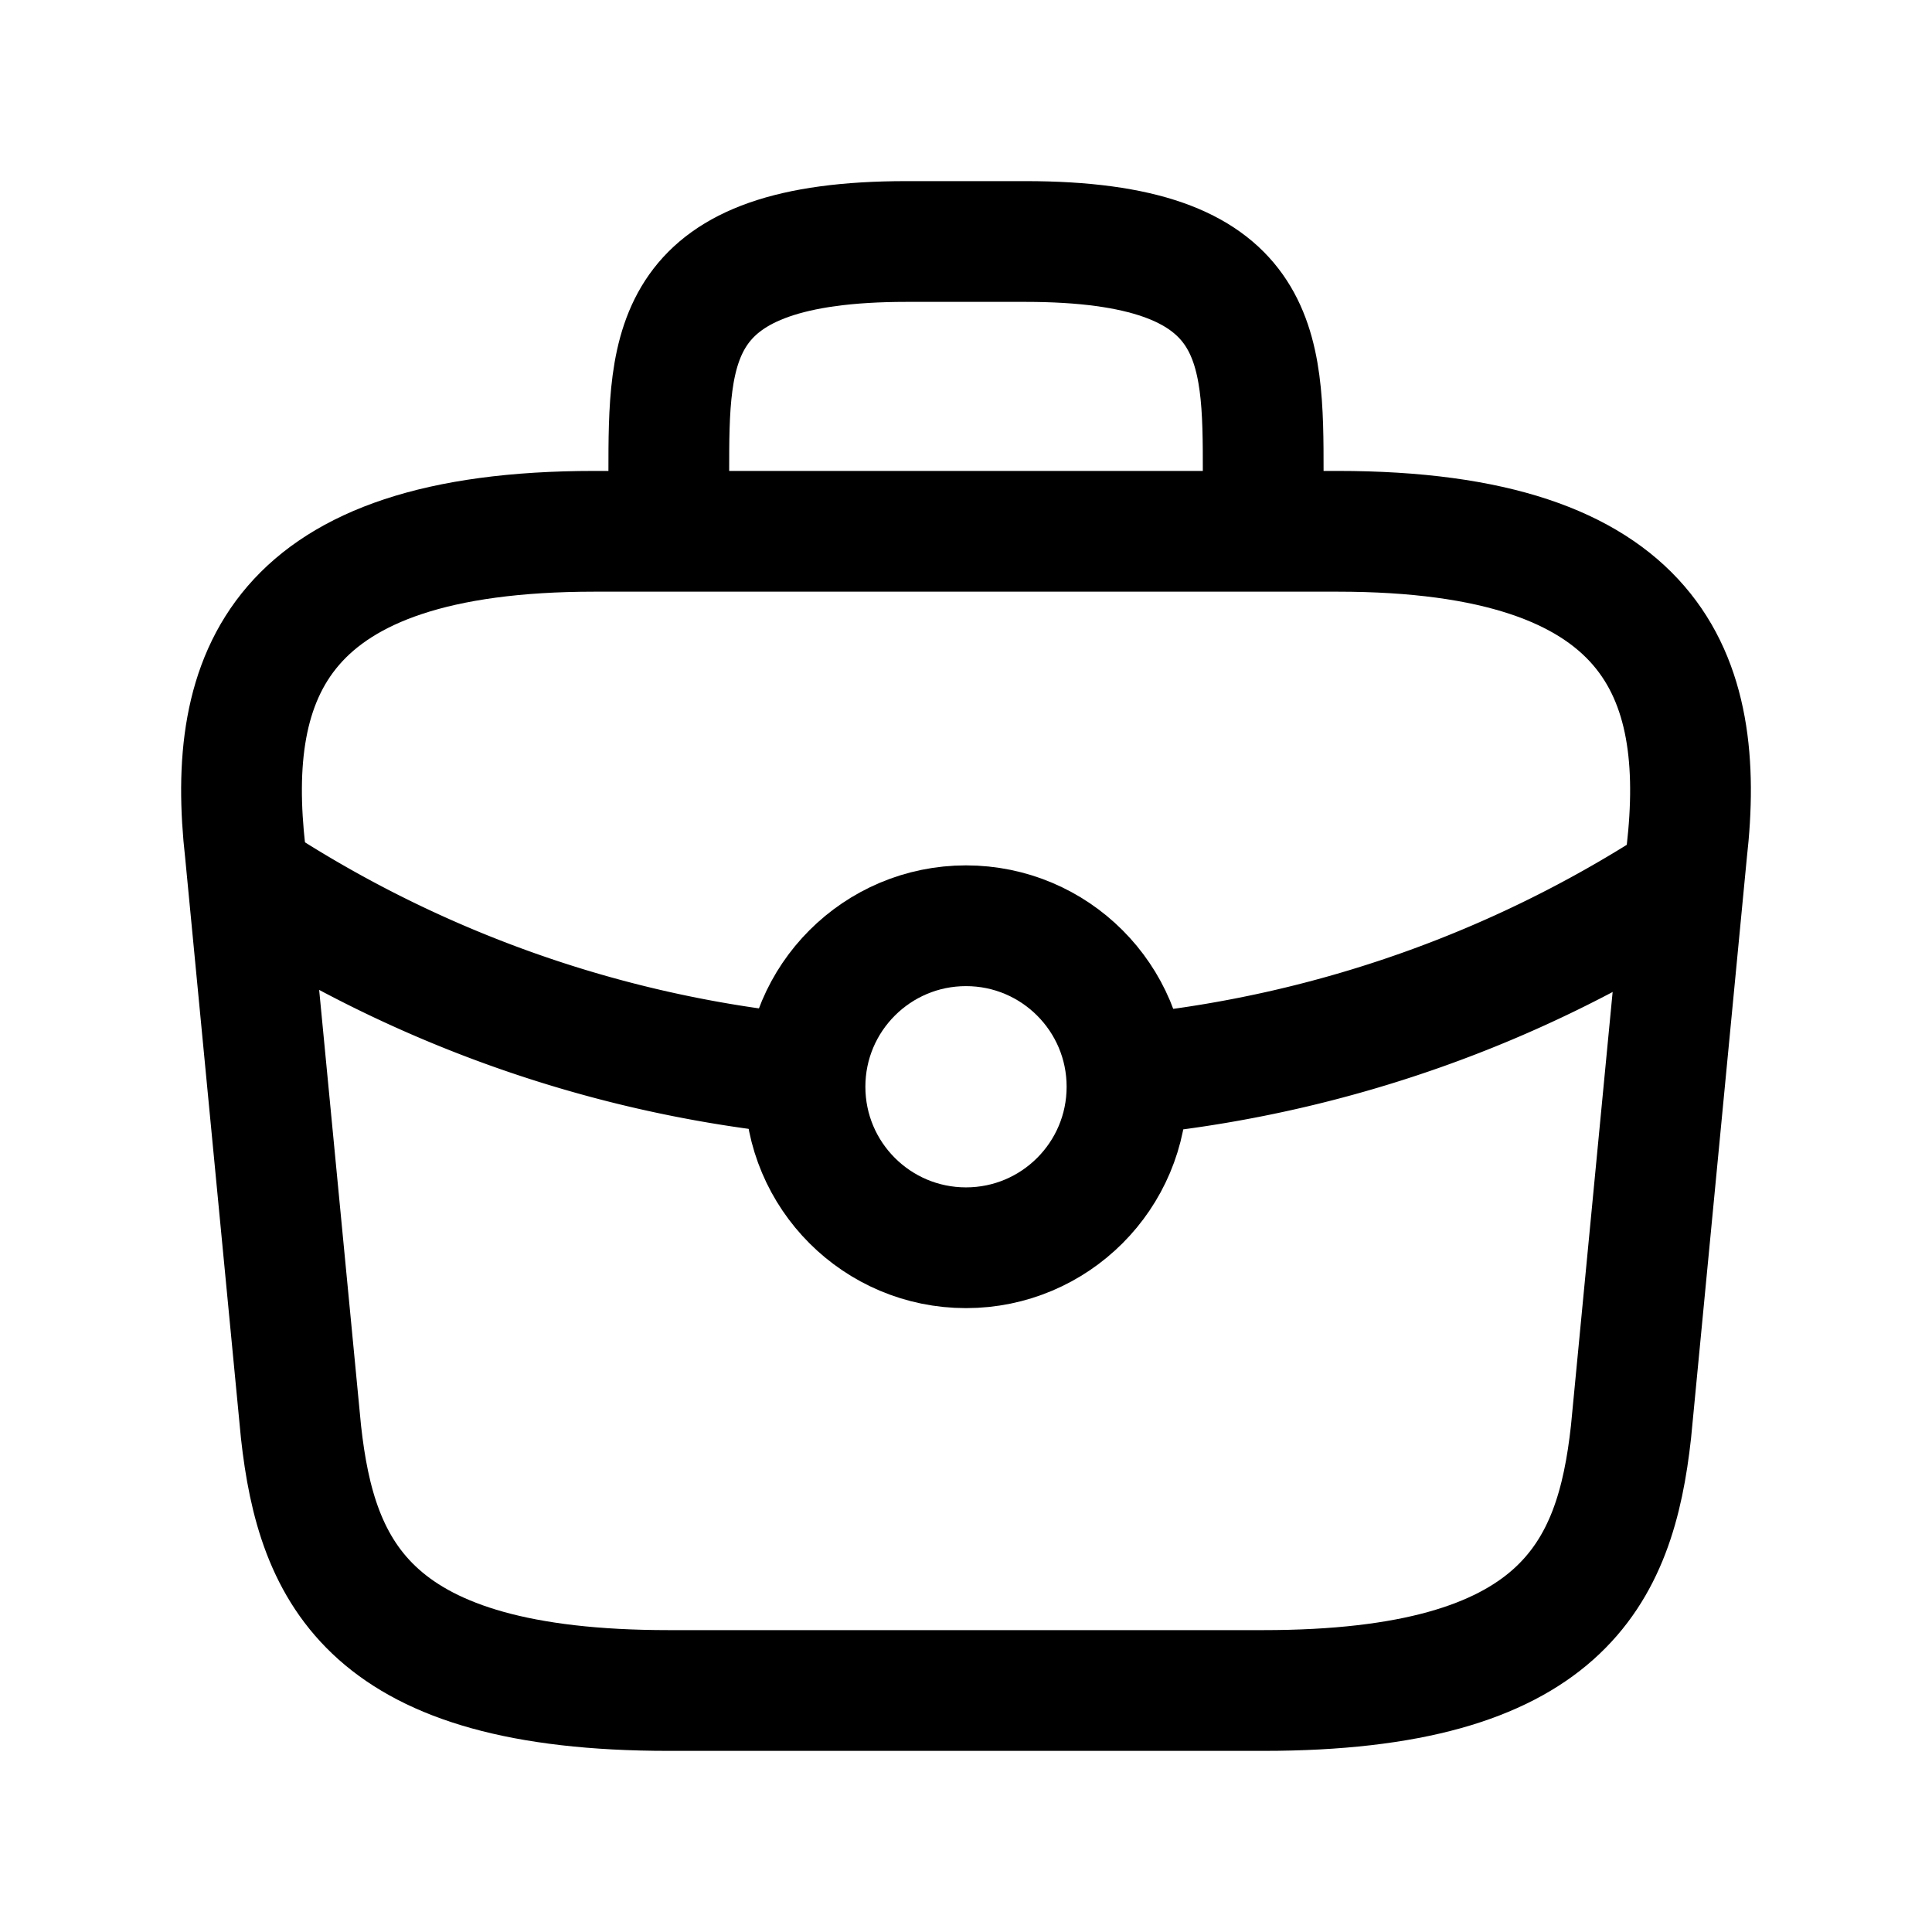 <svg xmlns="http://www.w3.org/2000/svg" width="24" height="24" fill="none" viewBox="0 0 24 24" stroke-width="1.5" stroke-linecap="round" stroke-linejoin="round" stroke="currentColor"><path stroke-miterlimit="10" d="M8.308 21h7.384c3.71 0 4.375-1.449 4.569-3.213l.692-7.2c.25-2.196-.397-3.987-4.338-3.987h-9.23c-3.941 0-4.587 1.791-4.338 3.987l.692 7.2C3.933 19.551 4.598 21 8.308 21Zm0-14.4v-.72c0-1.593 0-2.88 2.954-2.88h1.476c2.954 0 2.954 1.287 2.954 2.88v.72"/><path stroke-miterlimit="10" d="M9.812 13.331A15.26 15.26 0 0 1 3.234 11m10.999 2.331A15.26 15.26 0 0 0 20.813 11"/><circle cx="12" cy="13.5" r="2"/></svg>